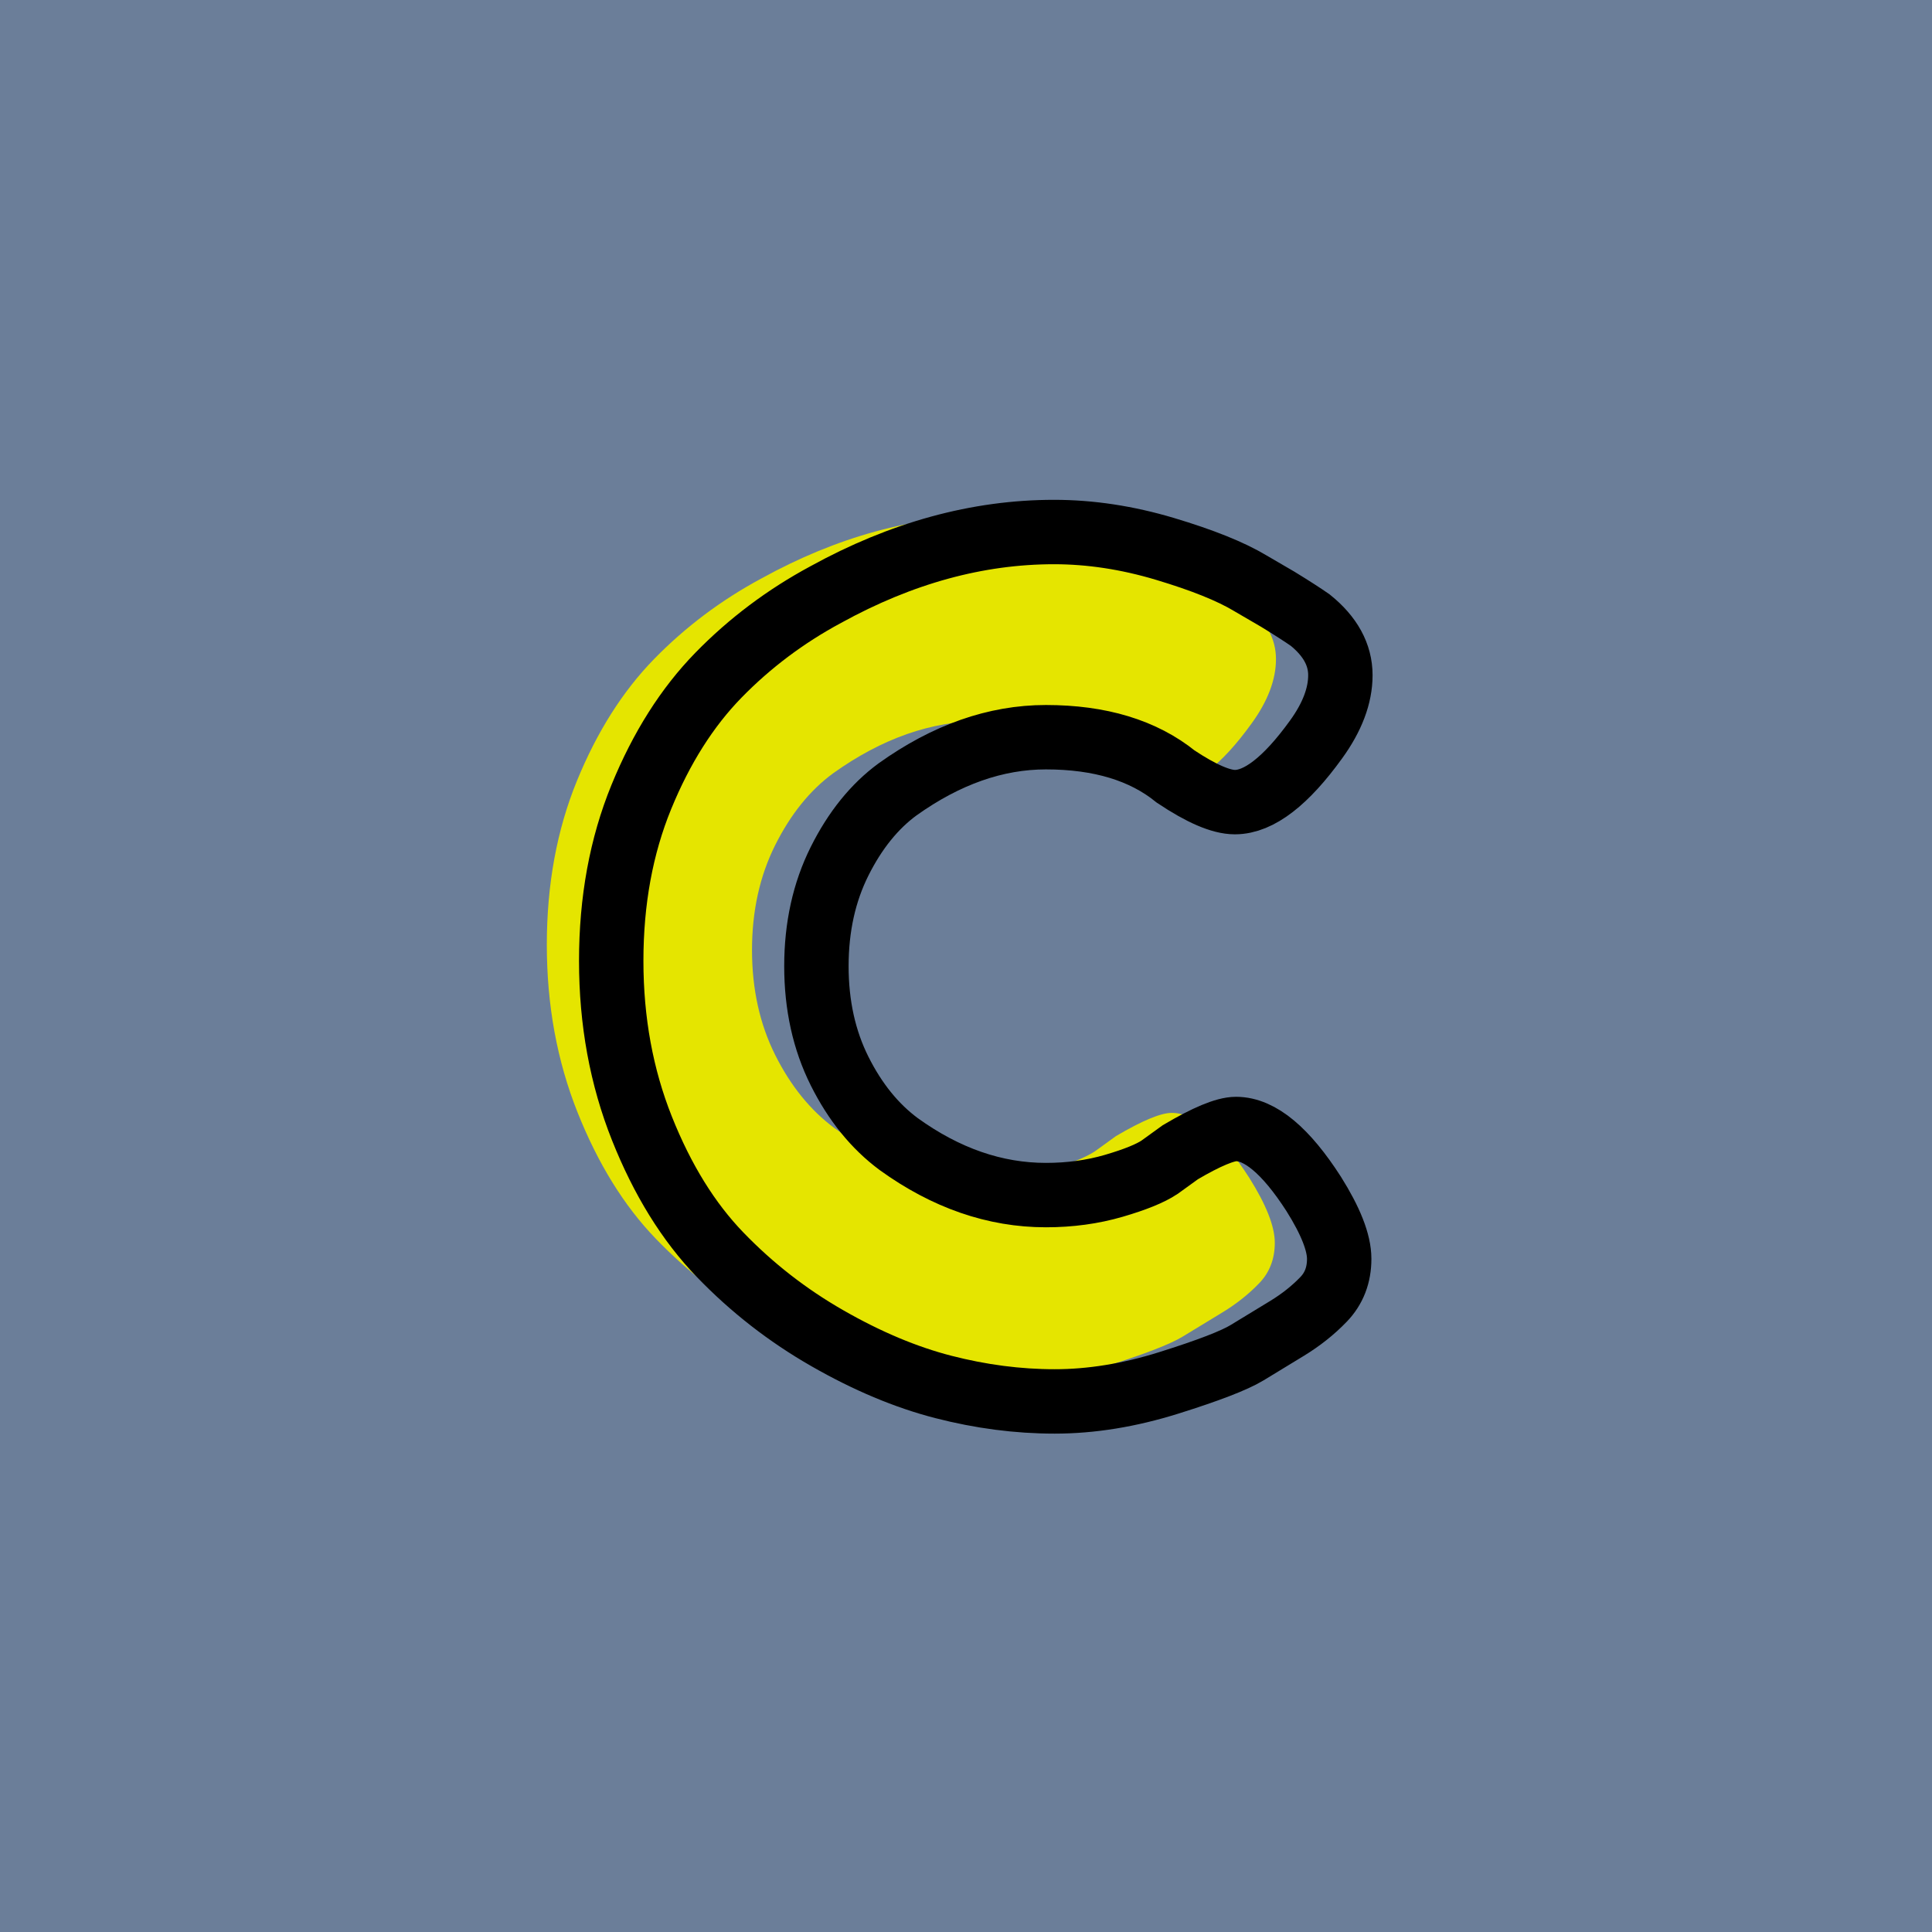 <?xml version="1.0" encoding="utf-8"?>
<!-- Generator: Adobe Illustrator 16.0.0, SVG Export Plug-In . SVG Version: 6.00 Build 0)  -->
<!DOCTYPE svg PUBLIC "-//W3C//DTD SVG 1.1//EN" "http://www.w3.org/Graphics/SVG/1.1/DTD/svg11.dtd">
<svg version="1.1" xmlns="http://www.w3.org/2000/svg" xmlns:xlink="http://www.w3.org/1999/xlink" x="0px" y="0px" width="120px"
	 height="120px" viewBox="0 0 120 120" enable-background="new 0 0 120 120" xml:space="preserve">
<g id="Layer_1">
</g>
<g id="Layer_1_copy">
</g>
<g id="Layer_1_copy_2">
	<rect x="-1" y="-1" fill="#6B7E99" width="122" height="122"/>
	<g>
		<rect y="29.669" fill-rule="evenodd" clip-rule="evenodd" fill="none" width="113.213" height="83.33"/>
		<path fill="#E5E500" d="M68.02,71.501l1.295-0.936c1.632-0.961,2.783-1.441,3.457-1.441
			c1.486,0,3.096,1.346,4.824,4.033c1.055,1.68,1.584,3.023,1.584,4.031
			s-0.324,1.849-0.973,2.52c-0.648,0.674-1.404,1.273-2.268,1.801
			c-0.864,0.529-1.692,1.033-2.484,1.512c-0.792,0.48-2.412,1.105-4.859,1.872
			c-2.449,0.768-4.813,1.152-7.093,1.152c-2.28,0-4.584-0.301-6.911-0.9
			c-2.33-0.6-4.729-1.607-7.201-3.024c-2.473-1.414-4.691-3.143-6.66-5.184
			c-1.969-2.039-3.588-4.655-4.859-7.848c-1.272-3.191-1.908-6.66-1.908-10.404
			c0-3.744,0.623-7.139,1.872-10.188c1.247-3.047,2.845-5.567,4.788-7.56
			c1.943-1.991,4.164-3.66,6.66-5.004c4.703-2.592,9.432-3.888,14.184-3.888
			c2.256,0,4.547,0.349,6.877,1.044c2.327,0.696,4.091,1.404,5.291,2.124
			l1.729,1.008c0.863,0.529,1.535,0.961,2.016,1.296
			c1.248,1.008,1.872,2.149,1.872,3.42c0,1.272-0.504,2.604-1.512,3.996
			c-1.872,2.592-3.553,3.888-5.04,3.888c-0.864,0-2.088-0.528-3.672-1.584
			c-2.016-1.631-4.705-2.448-8.064-2.448c-3.121,0-6.191,1.08-9.216,3.24
			c-1.44,1.056-2.64,2.544-3.601,4.464c-0.96,1.92-1.439,4.093-1.439,6.516
			c0,2.424,0.479,4.597,1.439,6.516c0.961,1.921,2.184,3.433,3.672,4.536
			c2.928,2.112,5.977,3.168,9.145,3.168c1.487,0,2.892-0.19,4.213-0.575
			C66.494,72.269,67.443,71.886,68.02,71.501z"/>
	</g>
	<g>
		<rect x="4" y="30.669" fill-rule="evenodd" clip-rule="evenodd" fill="none" width="113.213" height="87.33"/>
		<path fill="none" stroke="#000000" stroke-width="4" stroke-miterlimit="10" d="M72.02,72.501l1.295-0.936
			c1.632-0.961,2.783-1.441,3.457-1.441c1.486,0,3.096,1.346,4.824,4.033
			c1.055,1.68,1.584,3.023,1.584,4.031s-0.324,1.849-0.973,2.52
			c-0.648,0.674-1.404,1.273-2.268,1.801c-0.864,0.529-1.692,1.033-2.484,1.512
			c-0.792,0.48-2.412,1.105-4.859,1.872c-2.449,0.768-4.813,1.152-7.093,1.152
			c-2.28,0-4.584-0.301-6.911-0.9c-2.33-0.6-4.729-1.607-7.201-3.024
			c-2.473-1.414-4.691-3.143-6.66-5.184c-1.969-2.039-3.588-4.655-4.859-7.848
			c-1.272-3.191-1.908-6.66-1.908-10.404c0-3.744,0.623-7.139,1.872-10.188
			c1.247-3.047,2.845-5.567,4.788-7.56c1.943-1.991,4.164-3.66,6.66-5.004
			c4.703-2.592,9.432-3.888,14.184-3.888c2.256,0,4.547,0.349,6.877,1.044
			c2.327,0.696,4.091,1.404,5.291,2.124l1.729,1.008
			c0.863,0.529,1.535,0.961,2.016,1.296c1.248,1.008,1.872,2.149,1.872,3.42
			c0,1.272-0.504,2.604-1.512,3.996c-1.872,2.592-3.553,3.888-5.04,3.888
			c-0.864,0-2.088-0.528-3.672-1.584c-2.016-1.631-4.705-2.448-8.064-2.448
			c-3.121,0-6.191,1.08-9.216,3.24c-1.44,1.056-2.64,2.544-3.601,4.464
			c-0.96,1.92-1.439,4.093-1.439,6.516c0,2.424,0.479,4.597,1.439,6.516
			c0.961,1.921,2.184,3.433,3.672,4.536c2.928,2.112,5.977,3.168,9.145,3.168
			c1.487,0,2.892-0.19,4.213-0.575C70.494,73.269,71.443,72.886,72.02,72.501z"/>
	</g>
</g>
<g id="Layer_1_copy_3">
</g>
<g id="Layer_1_copy_4">
</g>
<g id="Layer_1_copy_5">
</g>
<g id="Layer_1_copy_11">
</g>
<g id="Layer_1_copy_10">
</g>
<g id="Layer_1_copy_9">
</g>
<g id="Layer_1_copy_8">
</g>
<g id="Layer_1_copy_7">
</g>
<g id="Layer_1_copy_6">
</g>
<g id="Layer_1_copy_17">
</g>
<g id="Layer_1_copy_16">
</g>
<g id="Layer_1_copy_15">
</g>
<g id="Layer_1_copy_14">
</g>
<g id="Layer_1_copy_13">
</g>
<g id="Layer_1_copy_12">
</g>
<g id="Layer_1_copy_23">
</g>
<g id="Layer_1_copy_22">
</g>
<g id="Layer_1_copy_25">
</g>
<g id="Layer_1_copy_24">
</g>
<g id="Layer_1_copy_21">
</g>
<g id="Layer_1_copy_20">
</g>
<g id="Layer_1_copy_19">
</g>
<g id="Layer_1_copy_18">
</g>
</svg>
